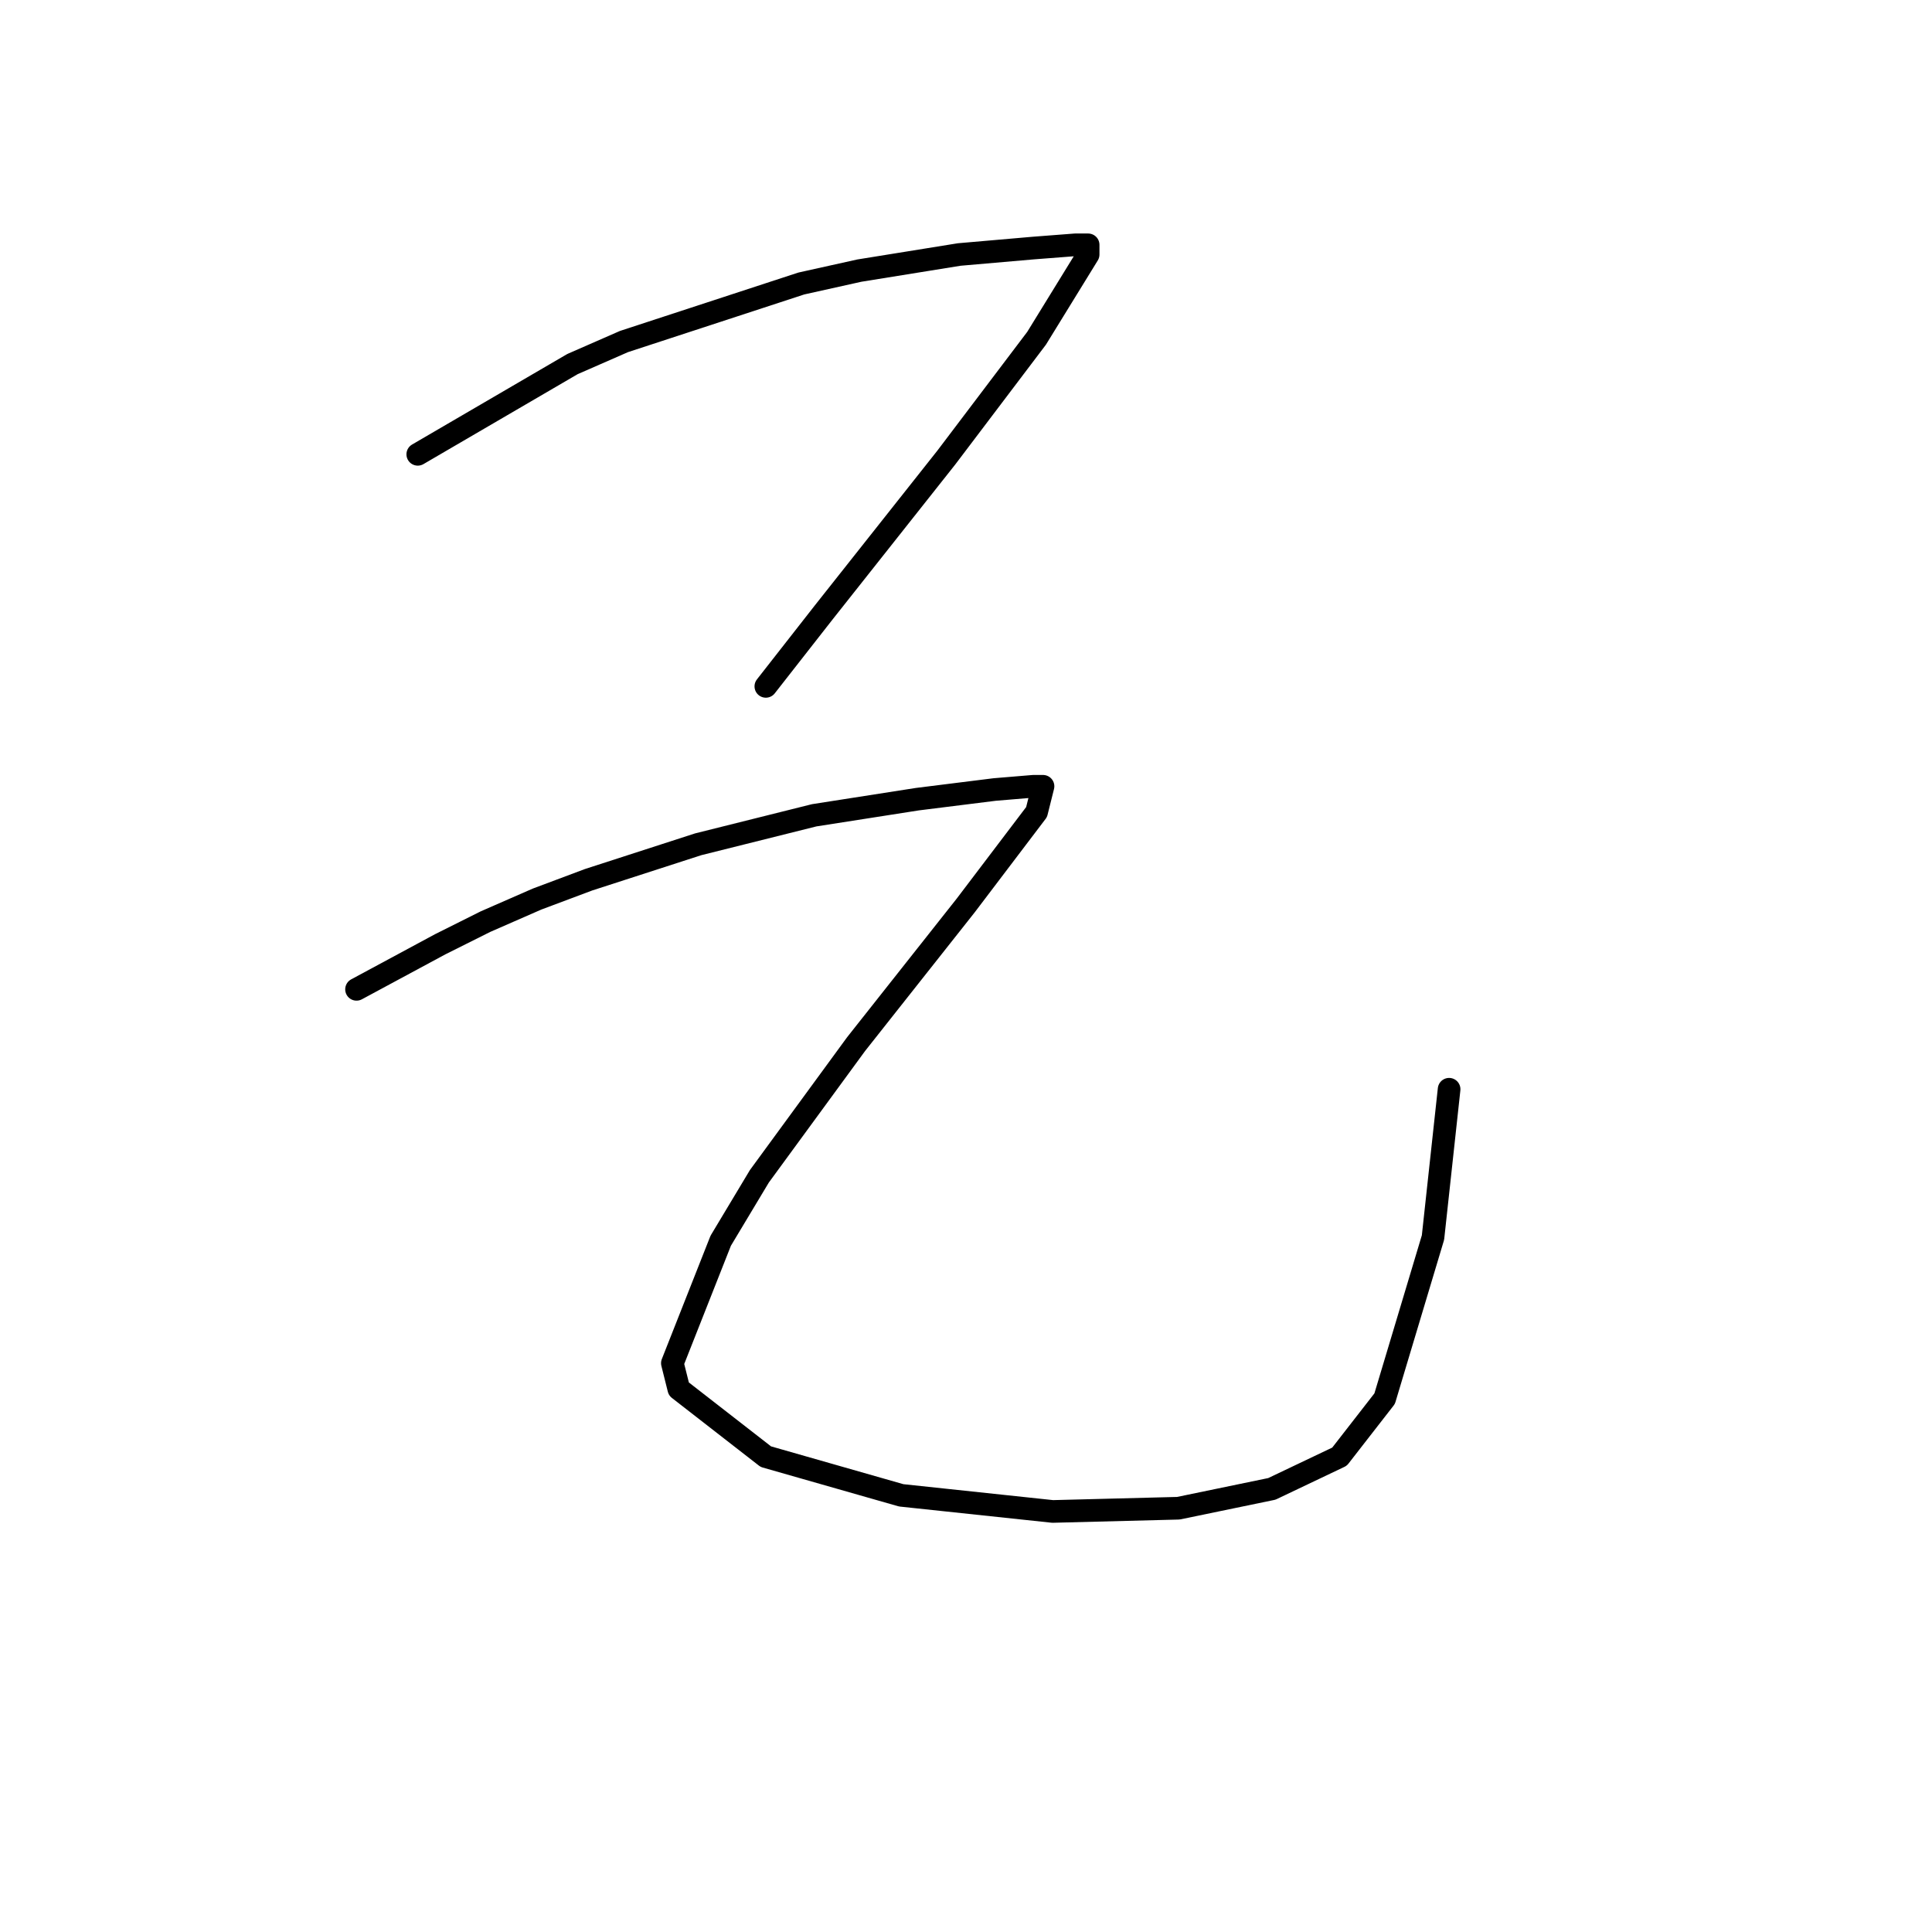 <?xml version="1.0" standalone="no"?>
    <svg width="256" height="256" xmlns="http://www.w3.org/2000/svg" version="1.1">
    <polyline stroke="black" stroke-width="3" stroke-linecap="round" fill="transparent" stroke-linejoin="round" points="55.356 60.2 75.854 48.243 82.687 45.253 106.176 37.566 113.863 35.858 127.101 33.723 136.924 32.869 142.475 32.441 144.184 32.441 144.184 33.723 137.351 44.826 125.393 60.627 109.165 81.126 101.478 90.948 101.478 90.948 " />
        <polyline stroke="black" stroke-width="3" stroke-linecap="round" fill="transparent" stroke-linejoin="round" points="47.242 131.092 58.345 125.113 64.324 122.123 71.157 119.134 77.99 116.572 92.51 111.874 107.884 108.031 121.55 105.895 131.799 104.614 136.924 104.187 138.205 104.187 137.351 107.603 127.955 119.988 113.436 138.352 100.624 155.861 95.499 164.402 89.093 180.63 89.947 184.047 101.478 193.015 119.414 198.139 139.486 200.275 156.141 199.848 168.526 197.285 177.494 193.015 183.473 185.328 189.879 163.975 192.014 144.33 192.014 144.33 " />
        </svg>